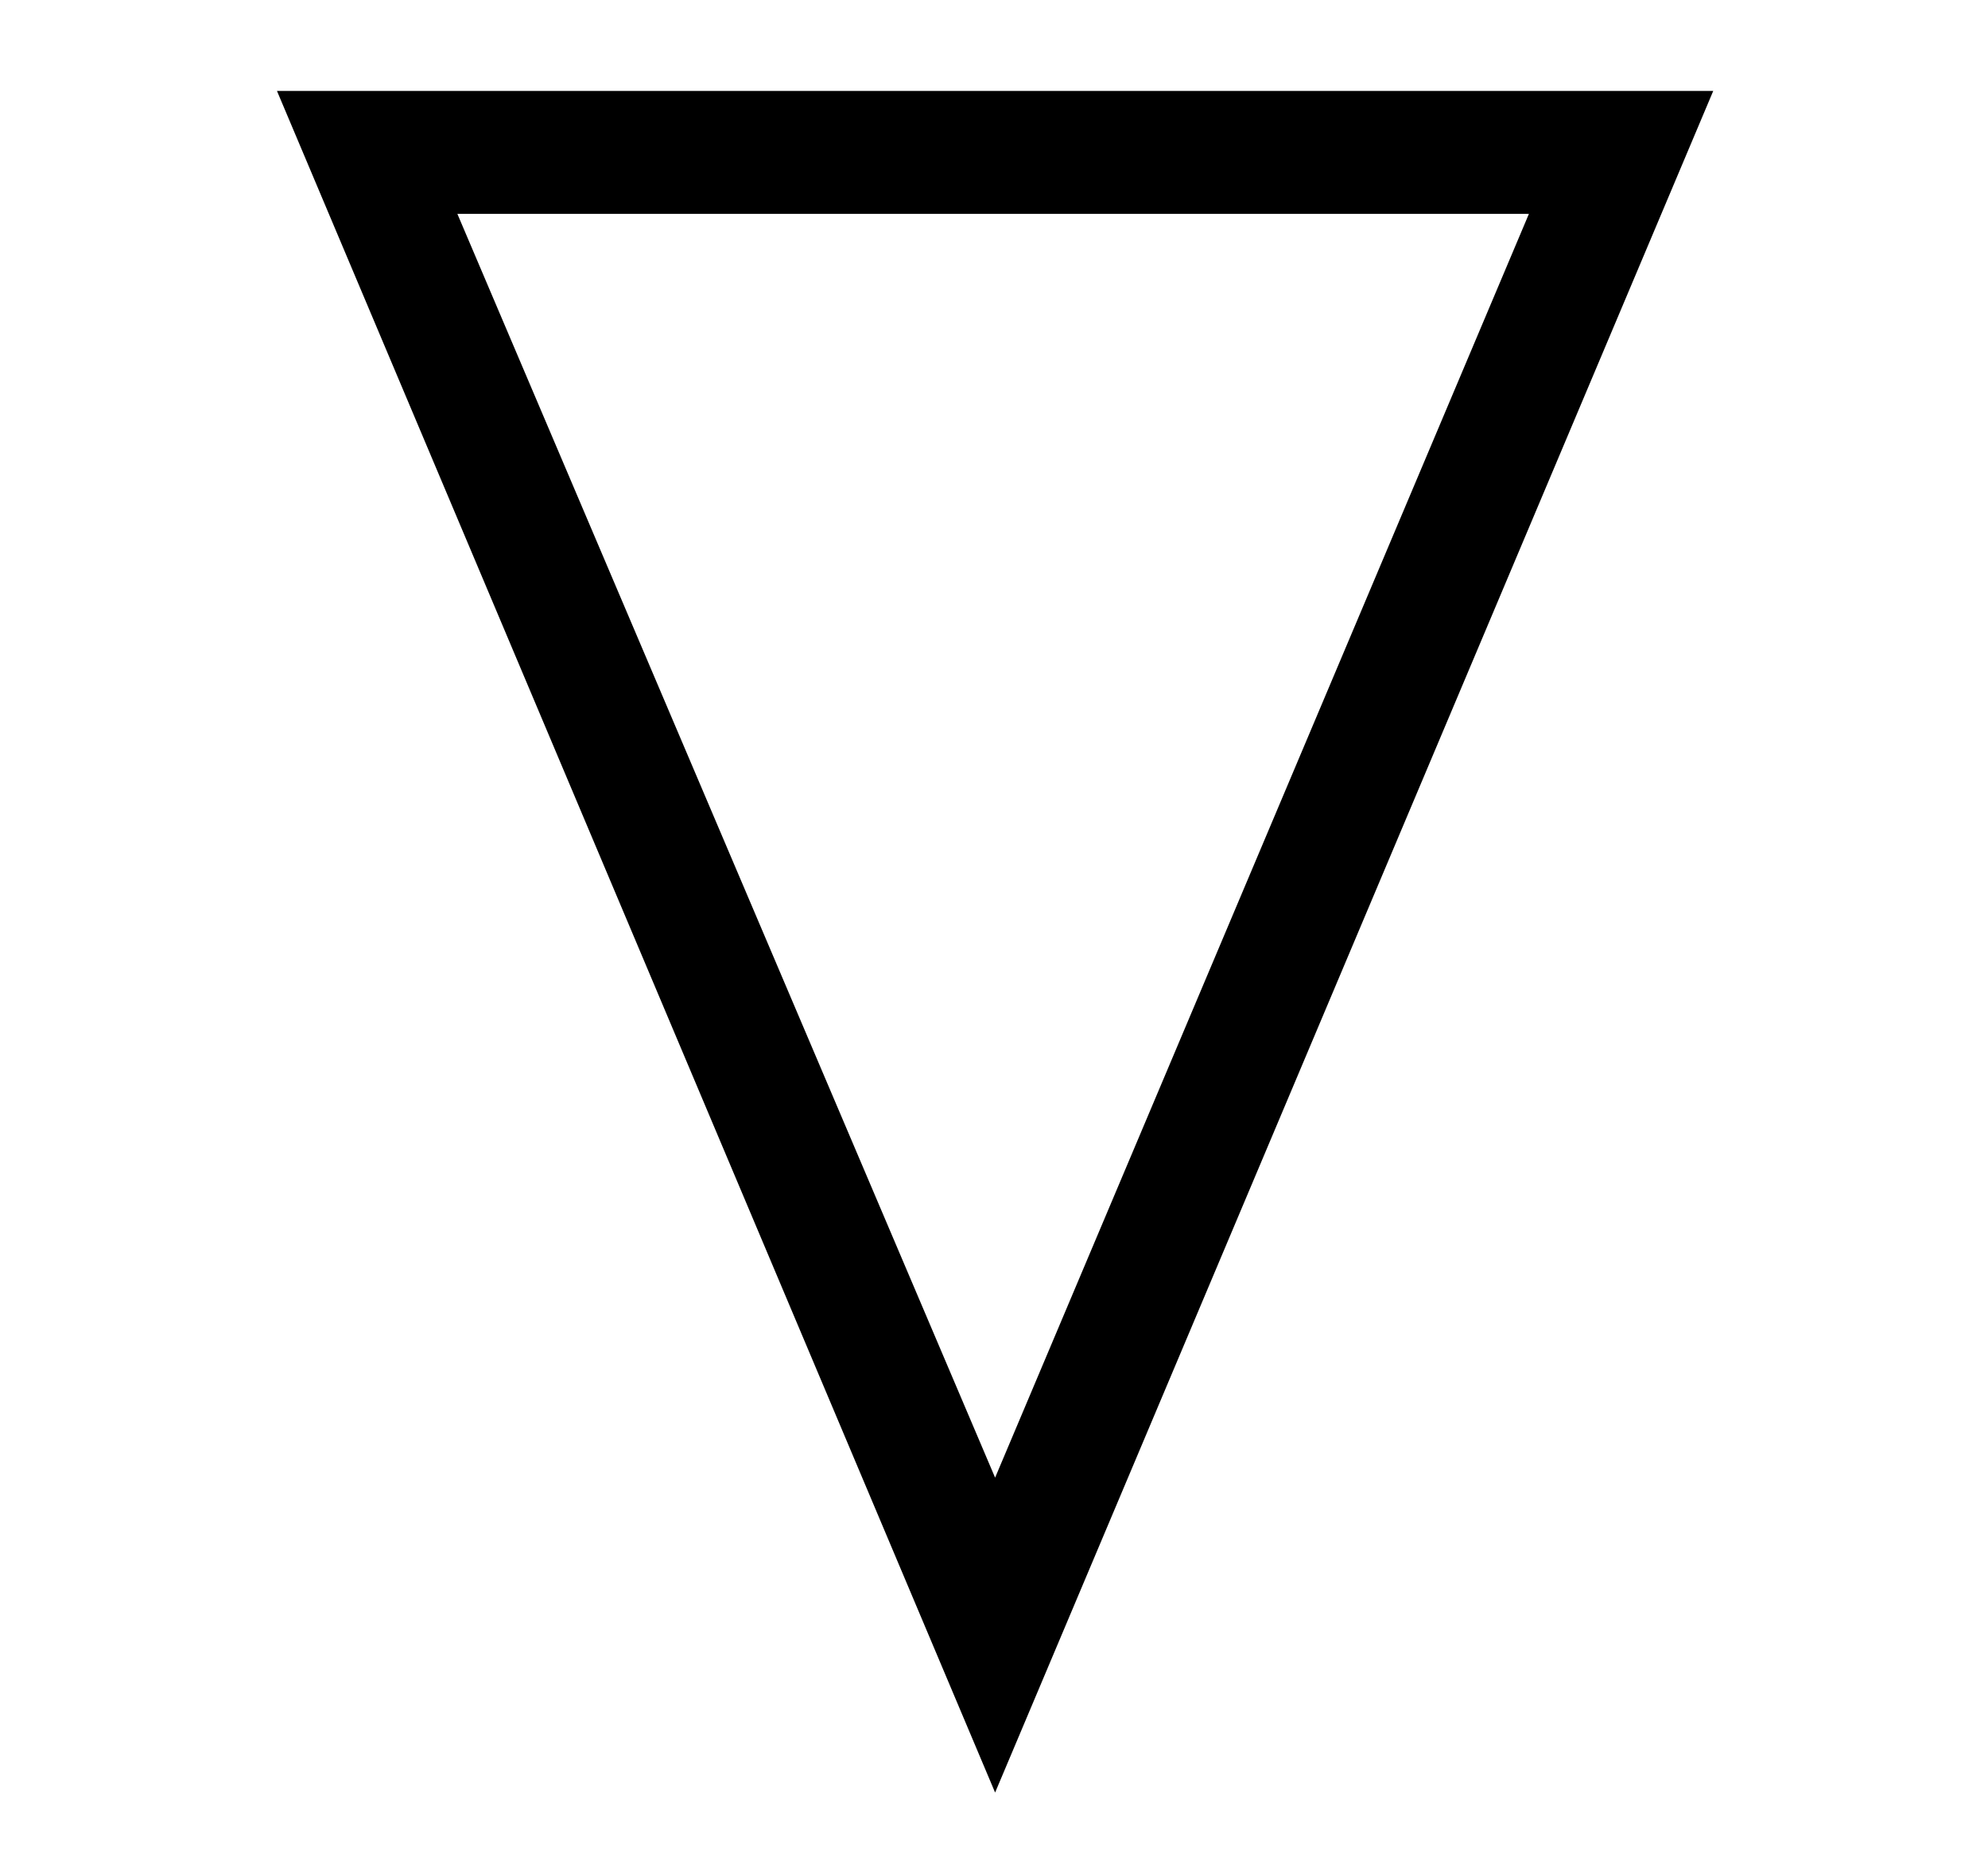 <?xml version='1.0' encoding='UTF-8'?>
<svg height="7.575" viewBox="0 0 8.089 7.575" xmlns="http://www.w3.org/2000/svg" width="8.089" xmlns:xlink="http://www.w3.org/1999/xlink">
 <defs>
  <g>
   <g id="glyph-0-0"/>
   <g id="glyph-0-1">
    <path d="M 6.688 -6.922 L 0.844 -6.922 L 3.766 0 Z M 5.938 -6.422 L 3.766 -1.281 L 1.578 -6.422 Z M 5.938 -6.422 "/>
   </g>
  </g>
  <clipPath id="clip-0">
   <path d="M 1 0 L 7 0 L 7 7.574 L 1 7.574 Z M 1 0 " clip-rule="nonzero"/>
  </clipPath>
 </defs>
 <g clip-path="url(#clip-0)">
  <g fill-opacity="1" fill="rgb(0%, 0%, 0%)">
   <use xlink:href="#glyph-0-1" x="0.283" y="7.292"/>
  </g>
 </g>
 <title>\triangledown</title>
</svg>
